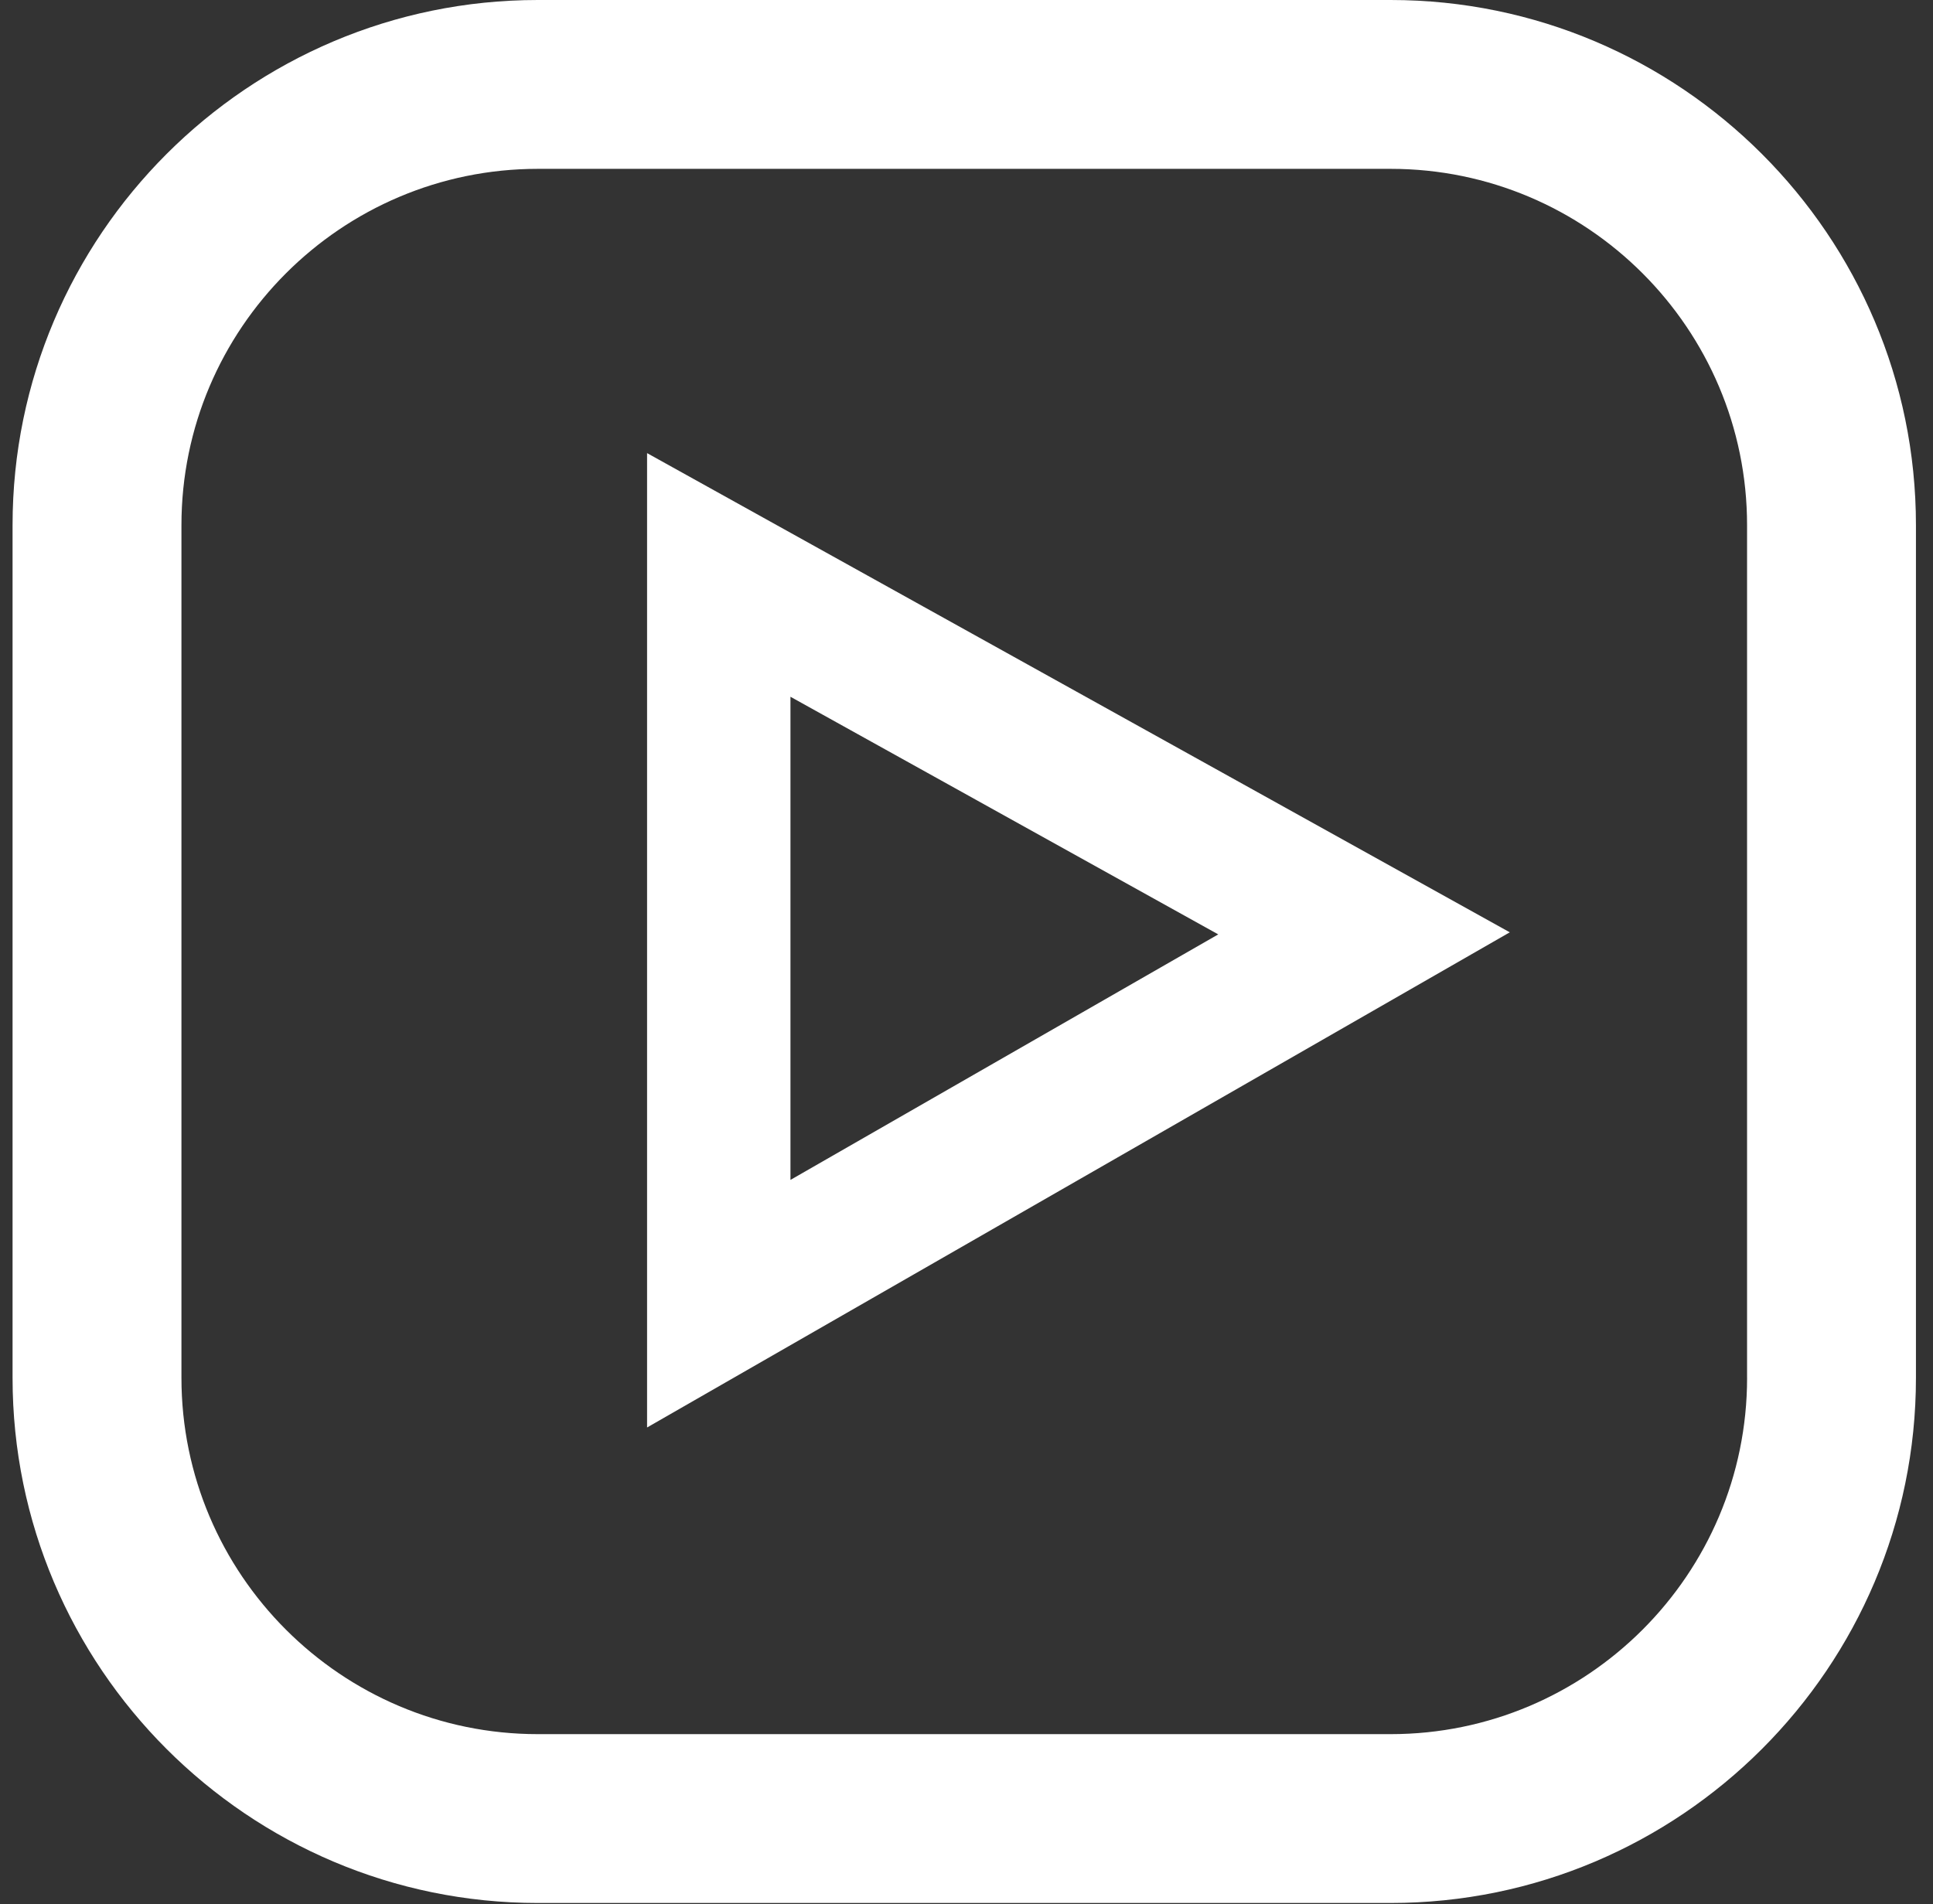 <svg width="68" height="67" viewBox="0 0 68 67" fill="none" xmlns="http://www.w3.org/2000/svg">
<rect x="0" y="0" width="68" height="67" fill="#333333" stroke="none"/>
<g clip-path="url(#clip0)">
<path d="M48.922 0H18.92C8.731 0 0.442 8.289 0.442 18.478V48.48C0.442 58.669 8.731 66.958 18.92 66.958H48.922C59.111 66.958 67.4 58.669 67.4 48.48V18.478C67.401 8.289 59.111 0 48.922 0ZM61.46 48.48C61.46 55.393 55.836 61.017 48.922 61.017H18.92C12.007 61.017 6.383 55.393 6.383 48.48V18.478C6.383 11.565 12.007 5.941 18.92 5.941H48.922C55.835 5.941 61.459 11.565 61.459 18.478V48.48H61.46Z" fill="white"/>
</g>
<path d="M22.763 15.943V50.227L53.112 32.804L22.763 15.943ZM27.807 24.516L42.856 32.877L27.807 41.516V24.516Z" fill="white"/>
<defs>
<clipPath id="clip0">
<rect x="0.442" width="66.958" height="66.958" fill="white"/>
</clipPath>
</defs>
</svg>
